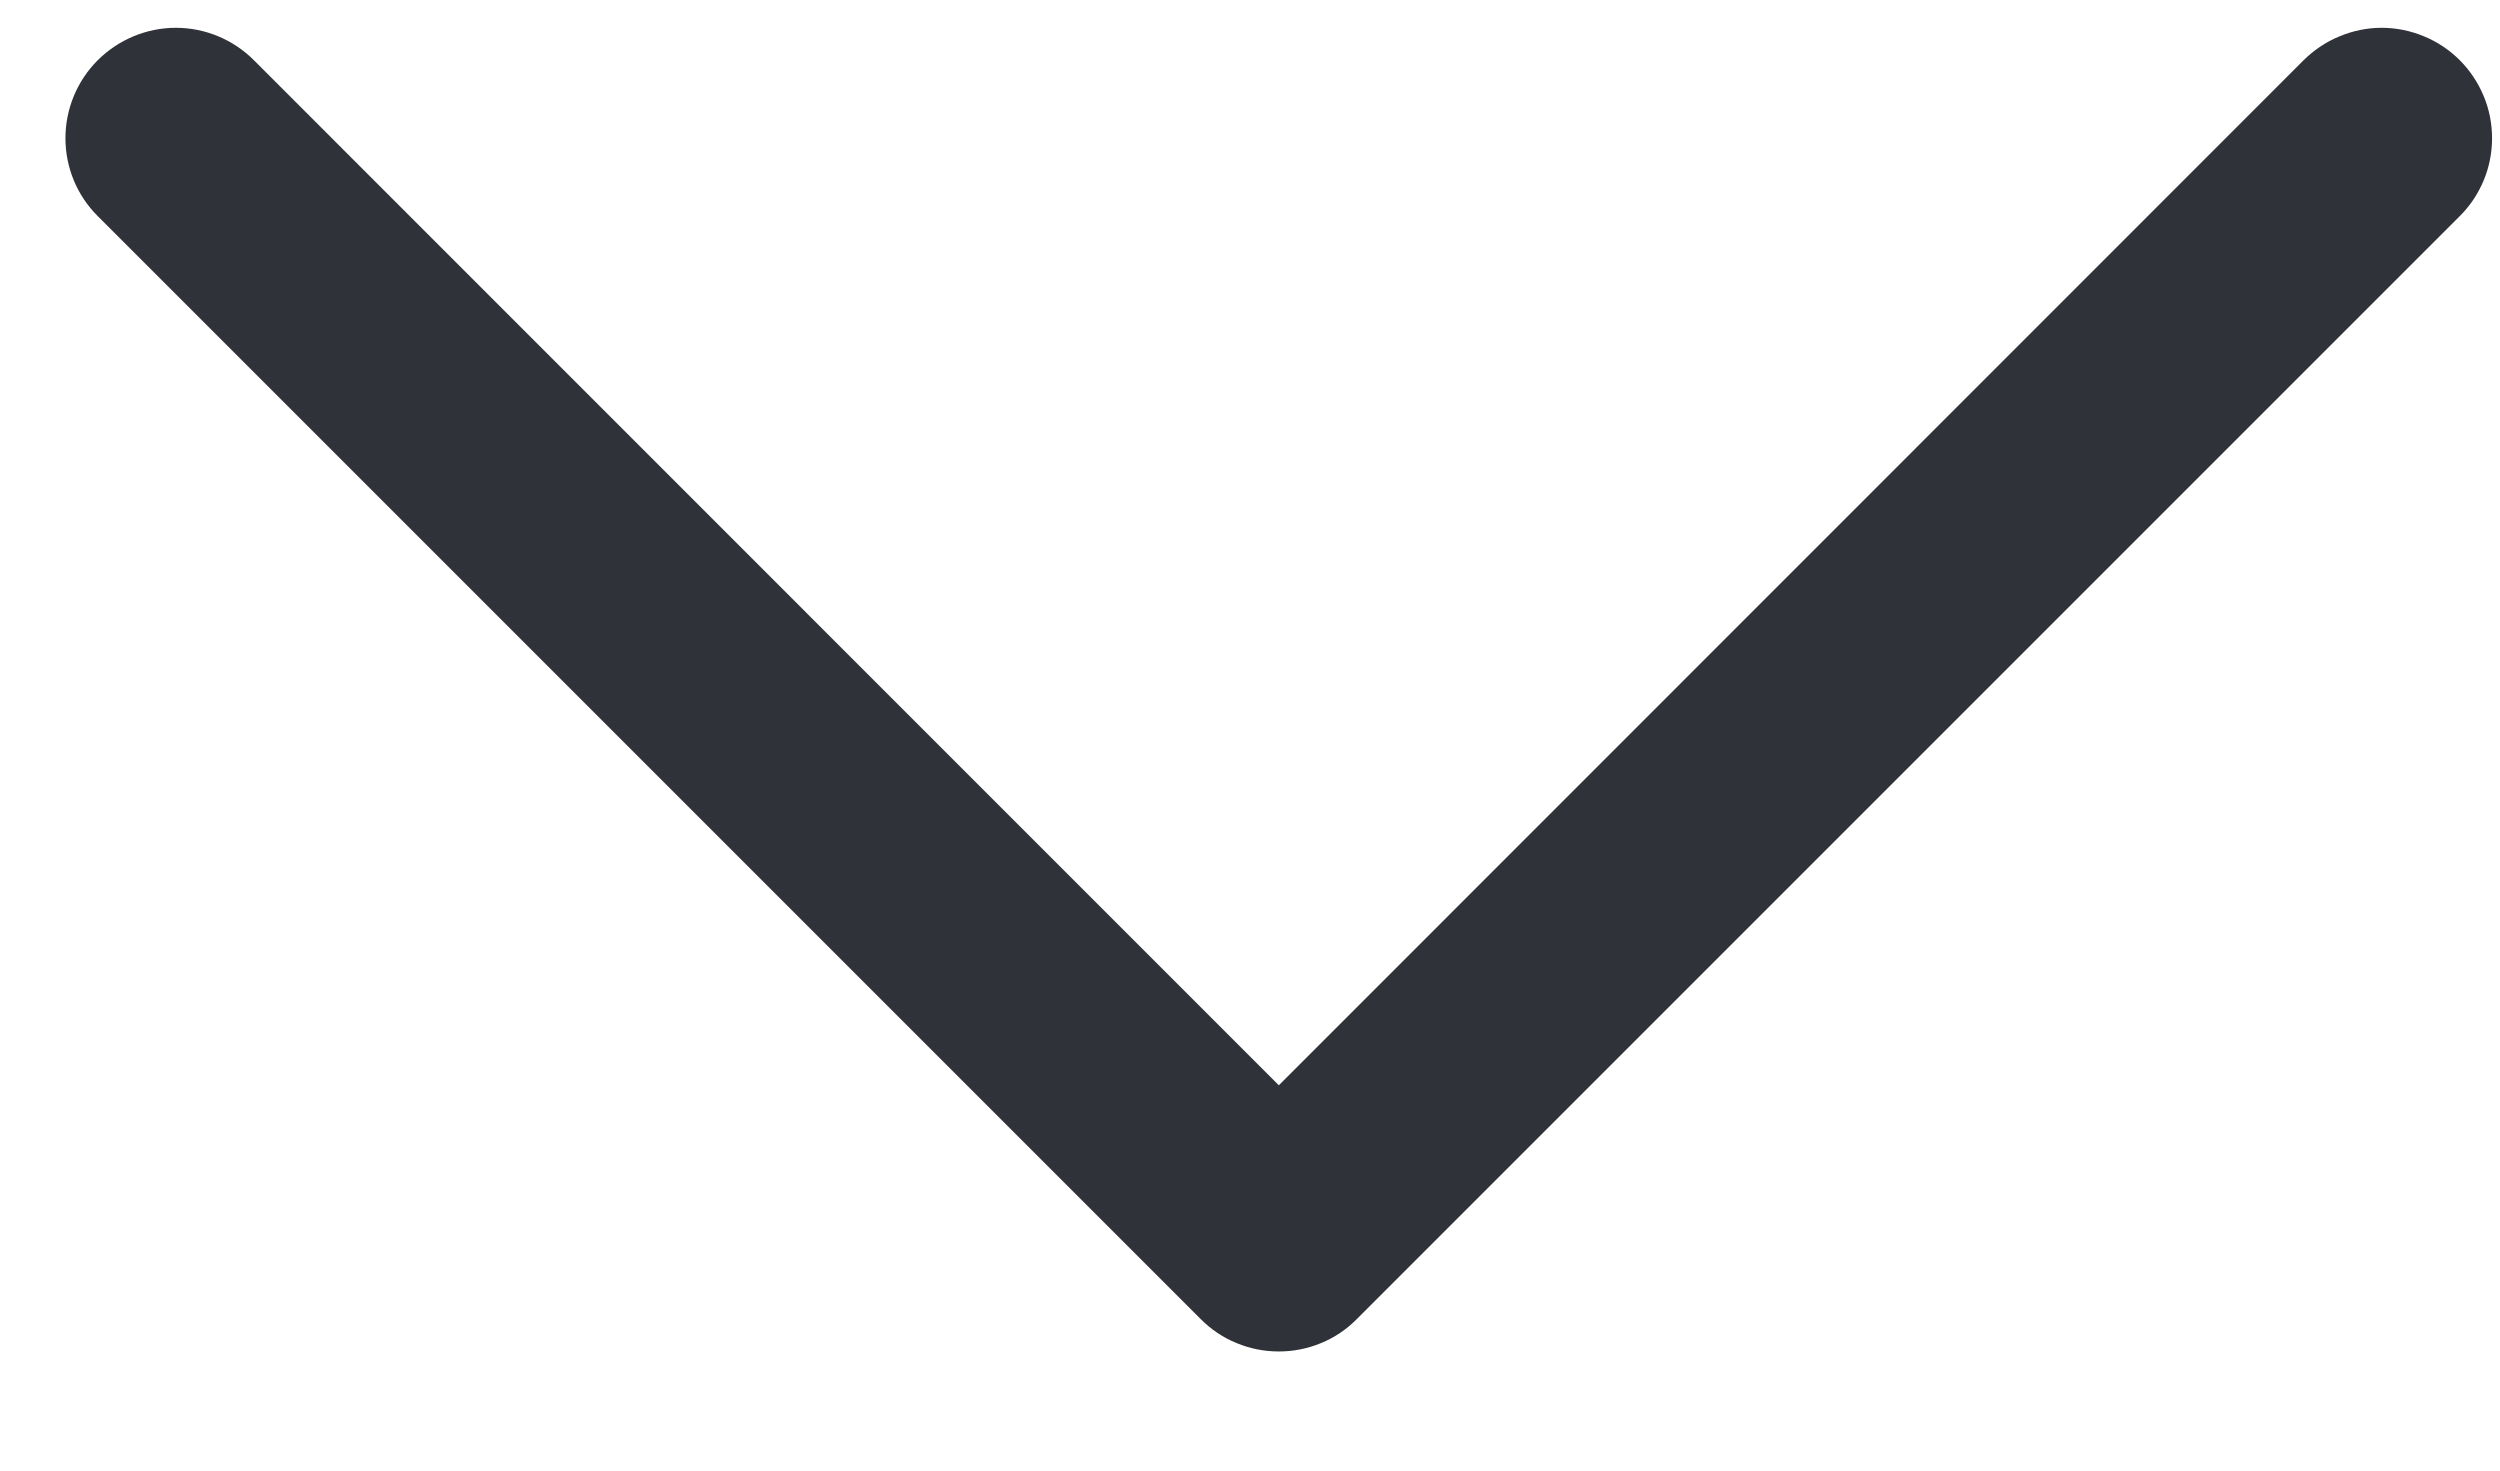 <svg width="17" height="10" viewBox="0 0 17 10" fill="none" xmlns="http://www.w3.org/2000/svg">
<path d="M16.726 1.47L9.226 8.97C9.157 9.04 9.074 9.096 8.983 9.133C8.892 9.171 8.794 9.19 8.696 9.19C8.597 9.19 8.5 9.171 8.409 9.133C8.317 9.096 8.235 9.04 8.165 8.97L0.665 1.47C0.524 1.33 0.445 1.139 0.445 0.94C0.445 0.741 0.524 0.55 0.665 0.409C0.806 0.269 0.997 0.189 1.196 0.189C1.395 0.189 1.586 0.269 1.726 0.409L8.696 7.38L15.665 0.409C15.735 0.34 15.818 0.284 15.909 0.247C16 0.209 16.097 0.189 16.196 0.189C16.294 0.189 16.392 0.209 16.483 0.247C16.574 0.284 16.657 0.34 16.726 0.409C16.796 0.479 16.851 0.562 16.889 0.653C16.927 0.744 16.946 0.841 16.946 0.94C16.946 1.038 16.927 1.136 16.889 1.227C16.851 1.318 16.796 1.401 16.726 1.47Z" fill="#2F3238"/>
</svg>
